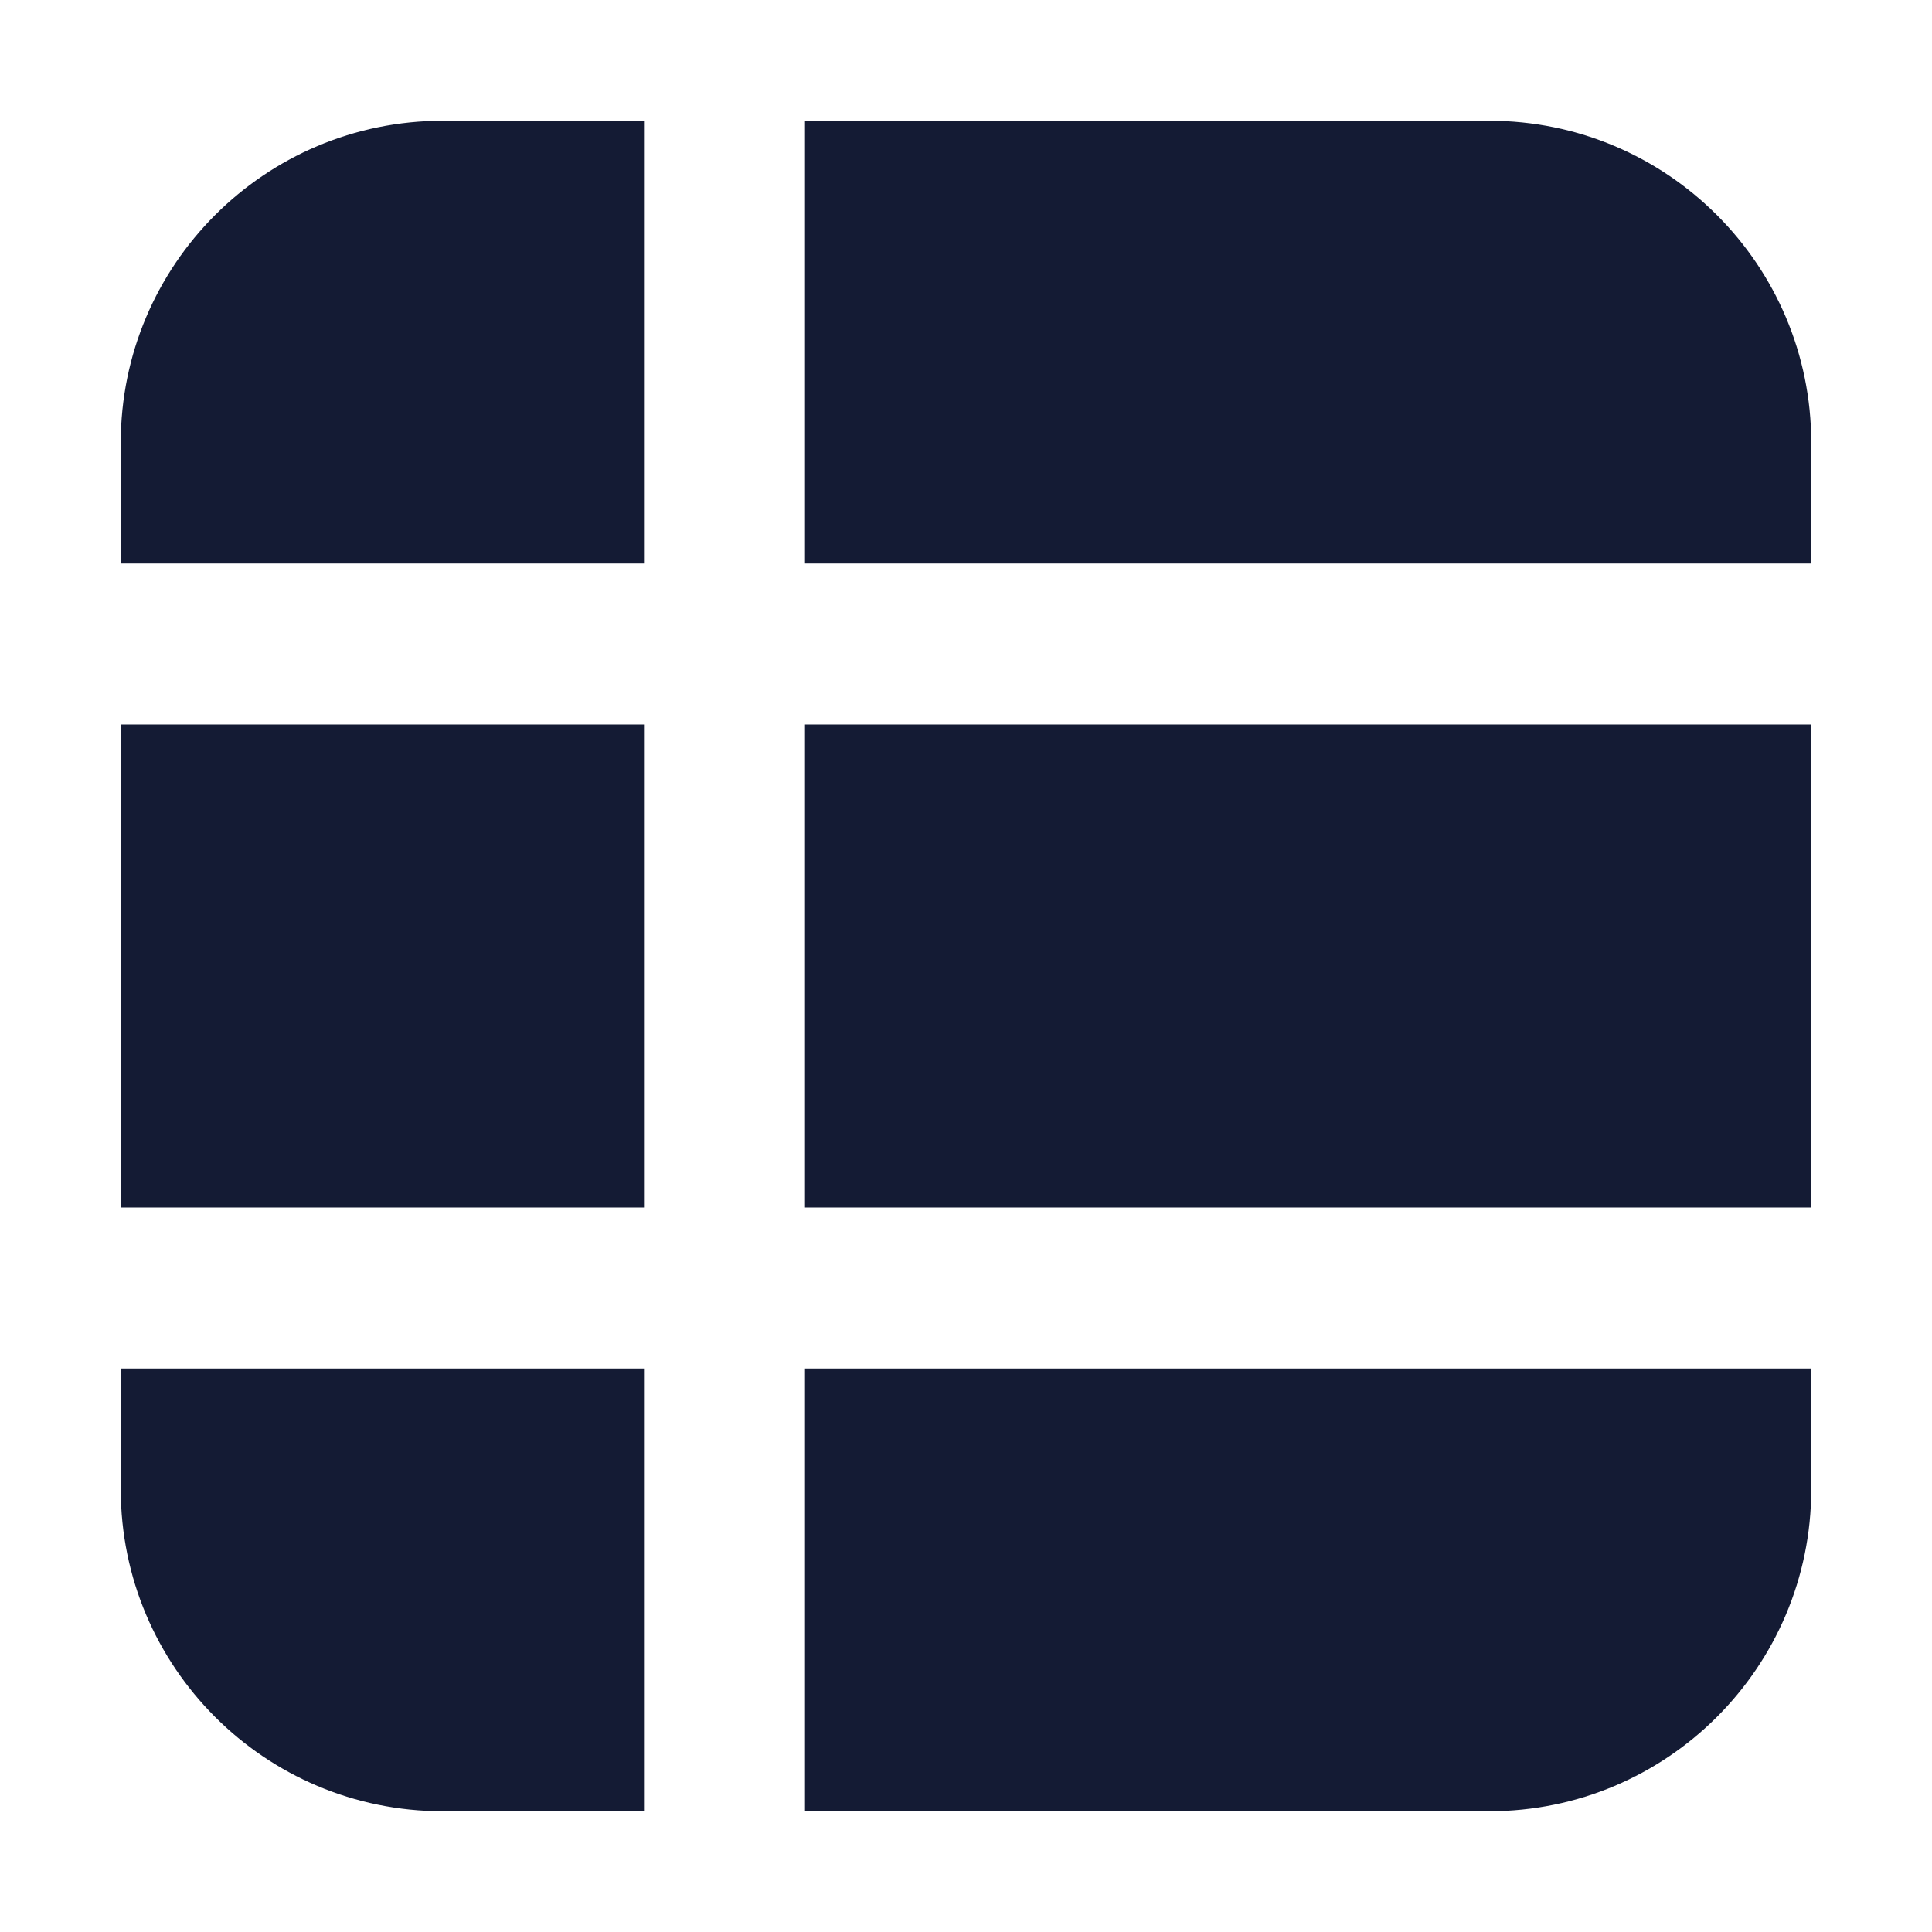 <svg width="24" height="24" viewBox="0 0 24 24" fill="none" xmlns="http://www.w3.org/2000/svg">
<path d="M1.5 15H8L8 9L1.5 9L1.5 15Z" fill="#141B34"/>
<path d="M1.5 17H8L8 22.5H5.5C3.291 22.5 1.5 20.709 1.5 18.5L1.5 17Z" fill="#141B34"/>
<path d="M10 22.5H18.5C20.709 22.5 22.5 20.709 22.5 18.5V17L10 17V22.5Z" fill="#141B34"/>
<path d="M22.5 15V9L10 9V15L22.5 15Z" fill="#141B34"/>
<path d="M22.5 7V5.5C22.5 3.291 20.709 1.5 18.5 1.5L10 1.5V7L22.5 7Z" fill="#141B34"/>
<path d="M8 1.5L5.5 1.5C3.291 1.5 1.5 3.291 1.5 5.5L1.5 7L8 7V1.5Z" fill="#141B34"/>
</svg>
